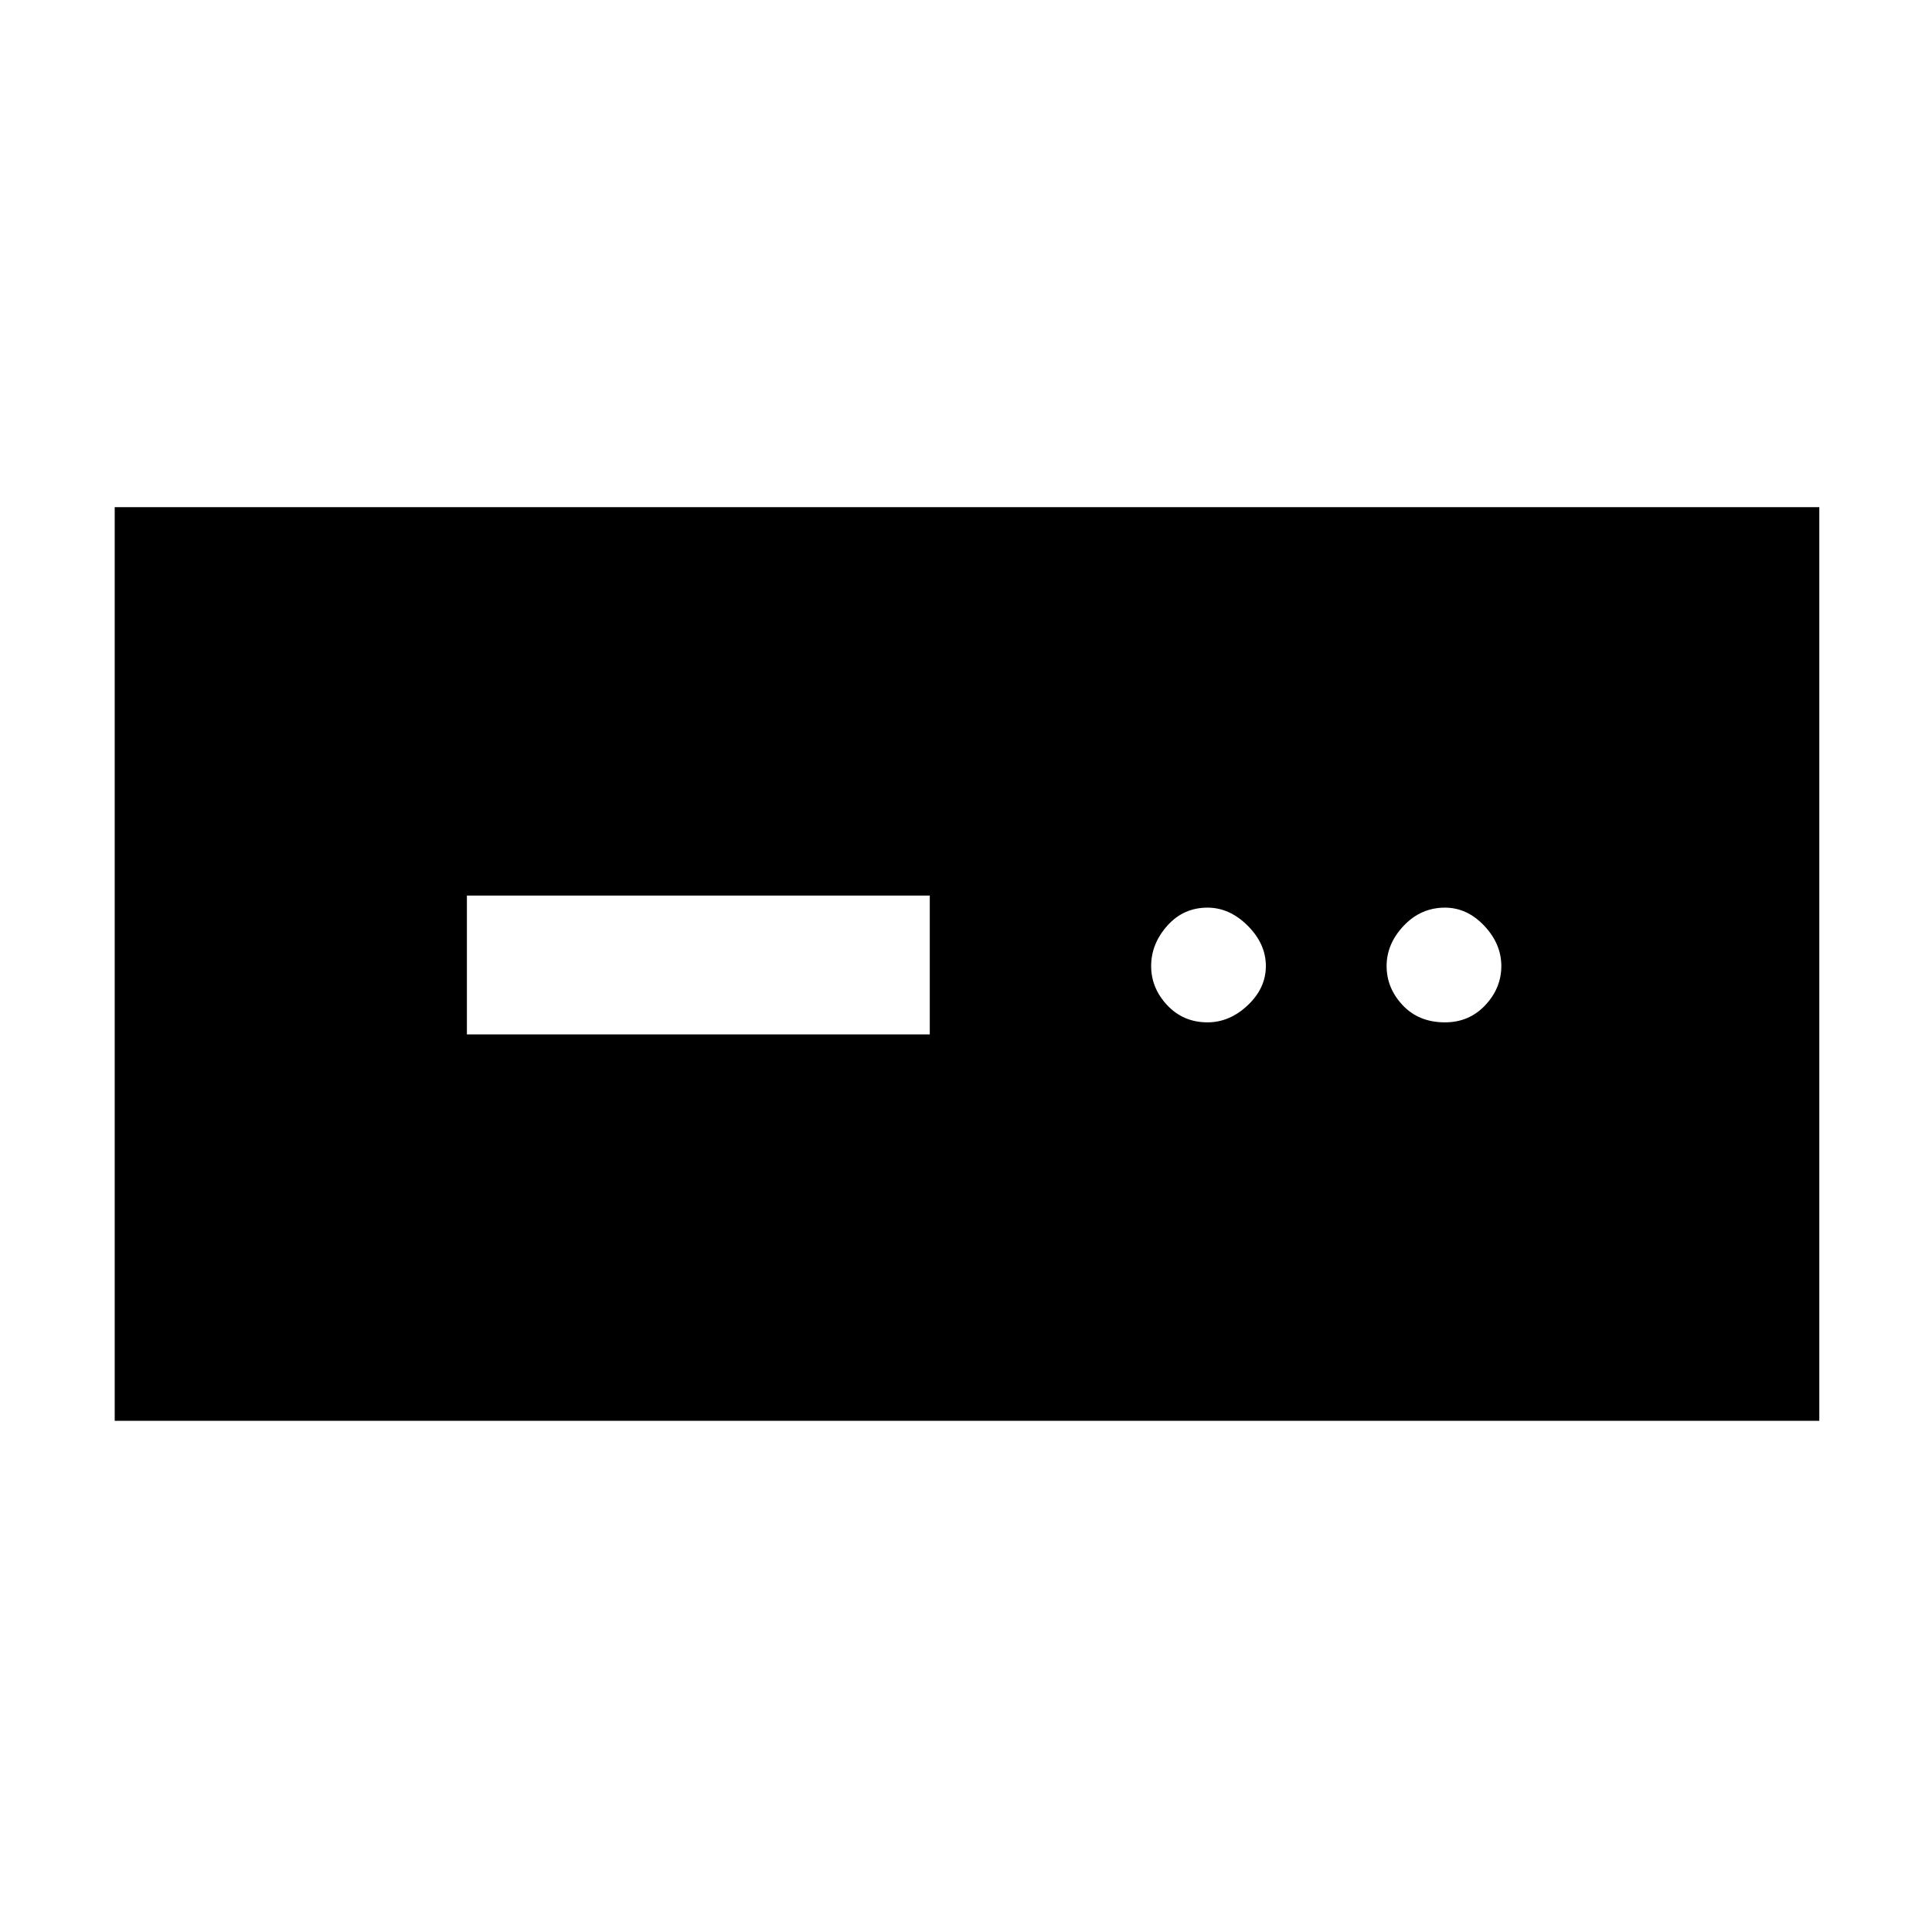 <svg xmlns="http://www.w3.org/2000/svg" height="48" width="48"><path d="M2.85 35.3V12.6H45.2v22.7Zm8.75-9.6h11.5v-3.45H11.6Zm18.4-.3q.55 0 1-.425.45-.425.45-.975T31 23q-.45-.45-1-.45-.6 0-1 .45t-.4 1q0 .55.4.975.4.425 1 .425Zm5.9 0q.6 0 1-.425t.4-.975q0-.55-.425-1-.425-.45-.975-.45-.6 0-1.025.45-.425.45-.425 1t.4.975q.4.425 1.05.425Z"/></svg>